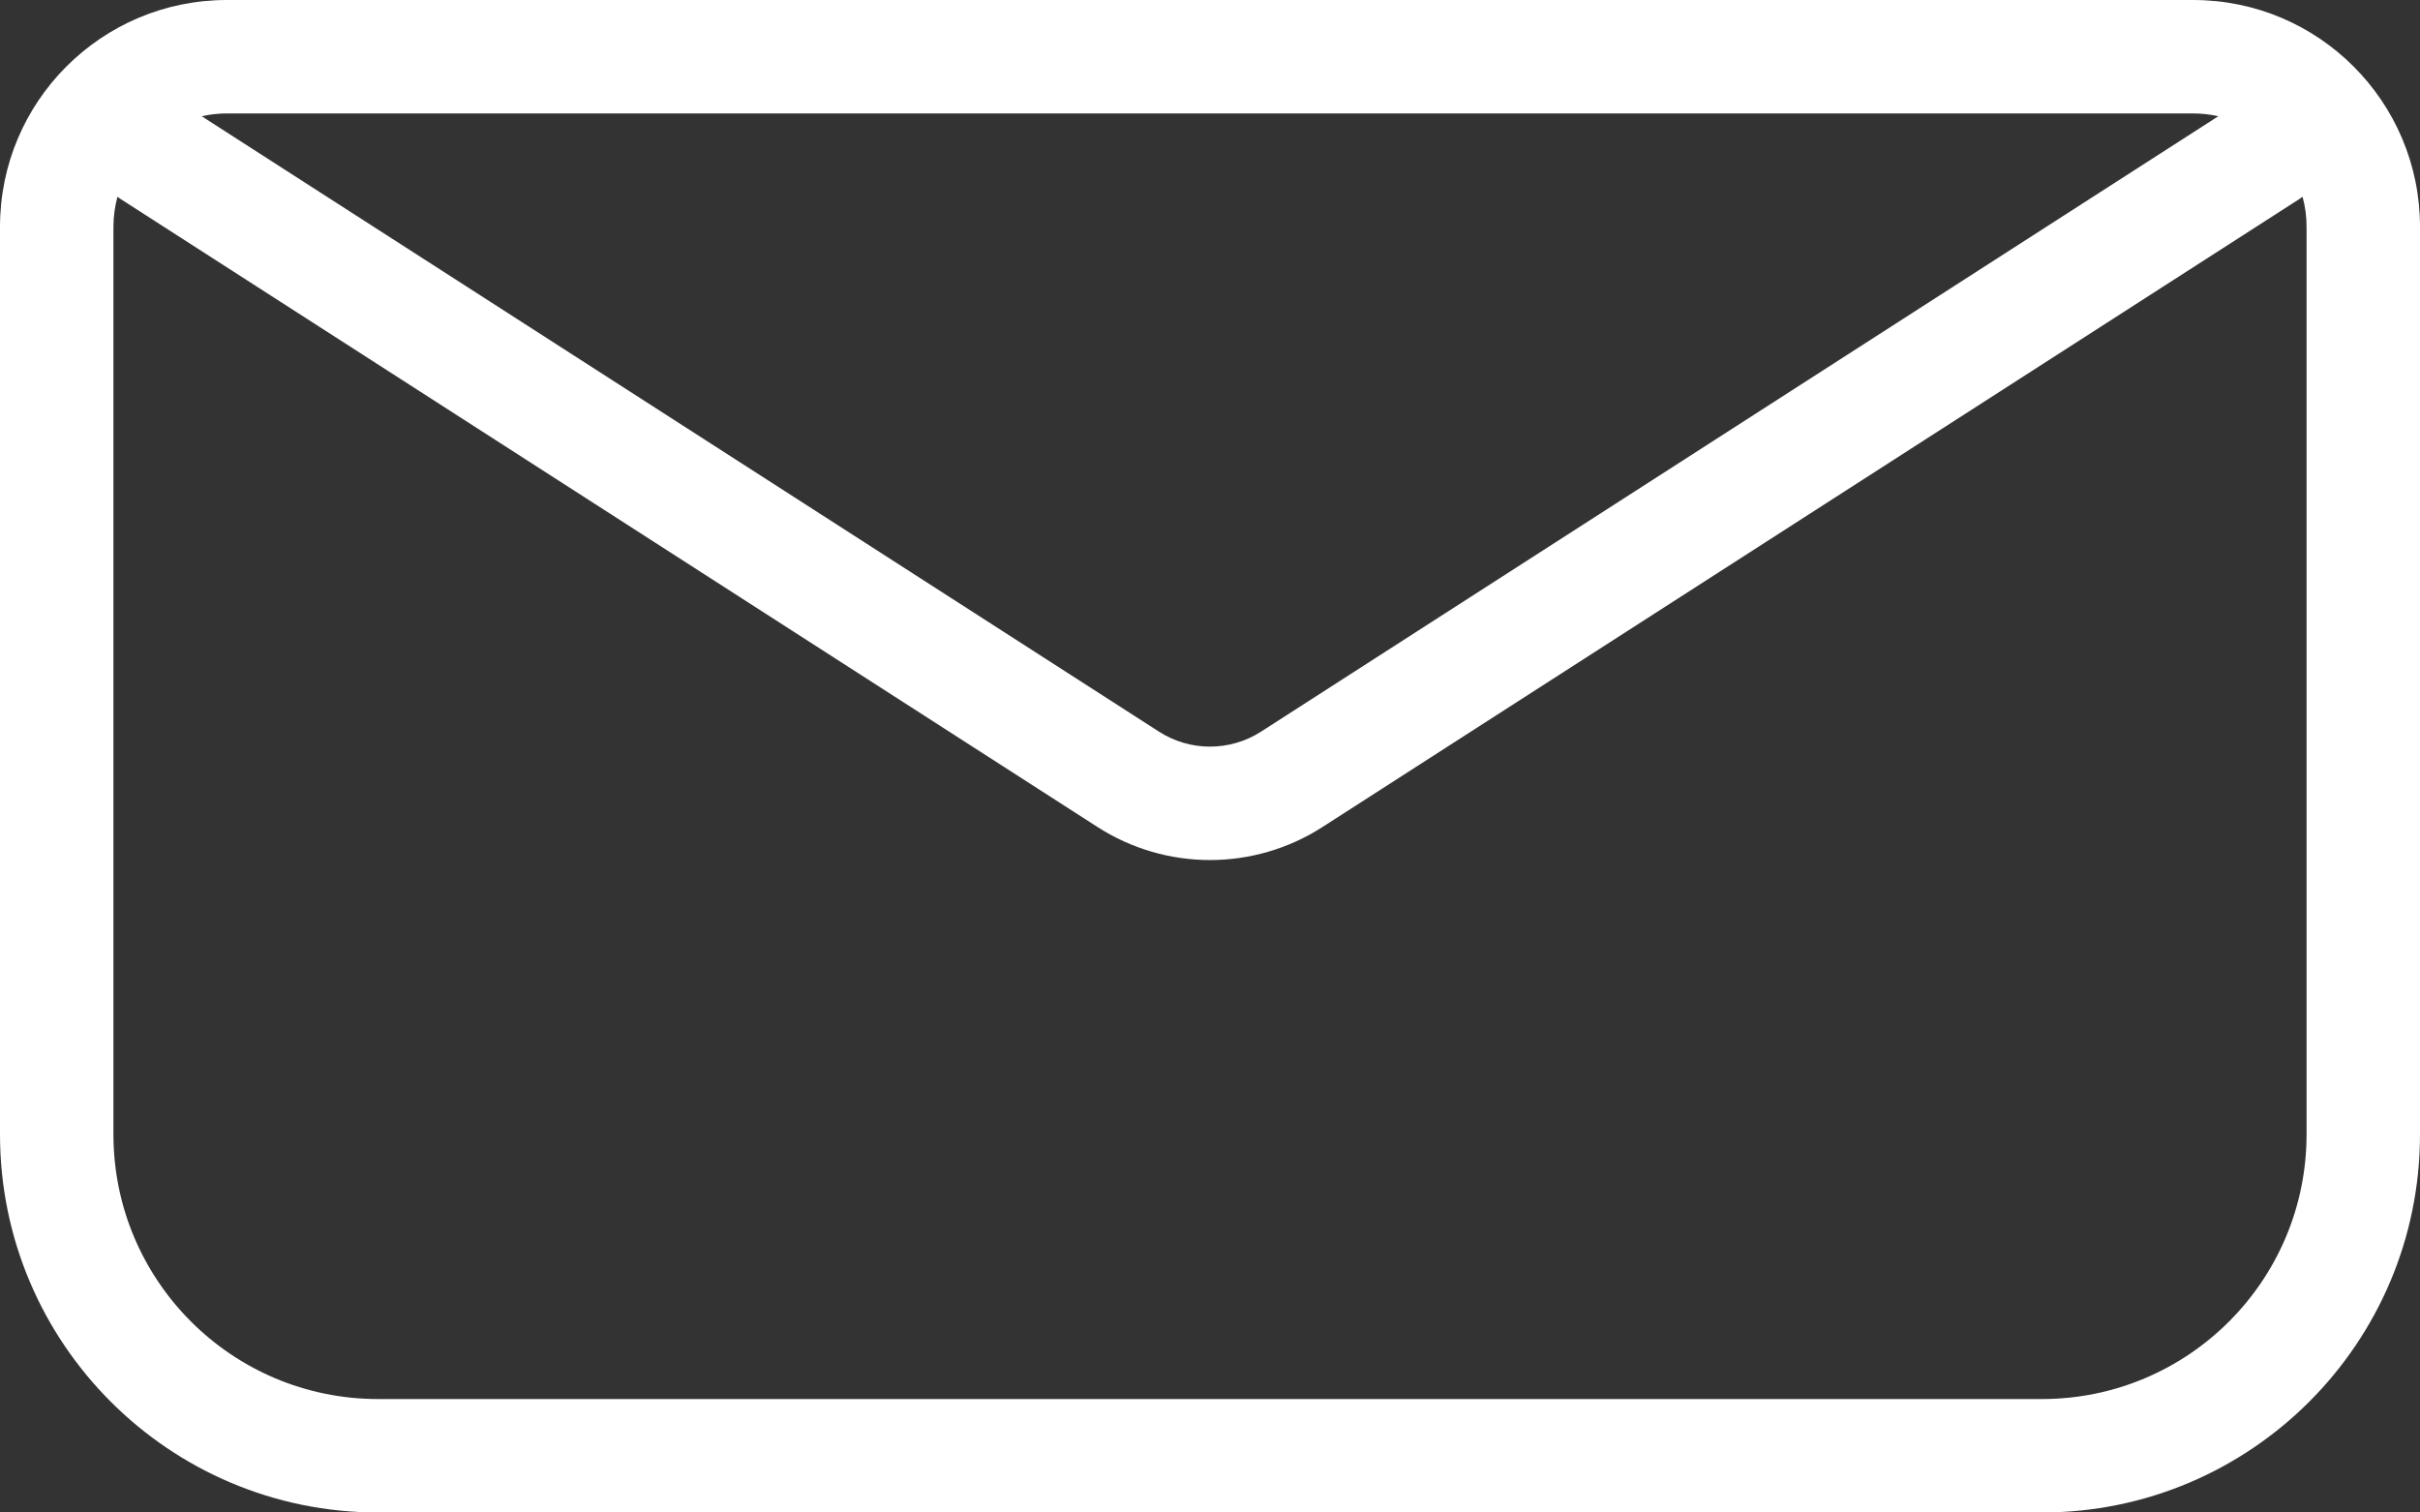 <svg width="32" height="20" viewBox="0 0 32 20" fill="none" xmlns="http://www.w3.org/2000/svg">
<rect x="0" y="0" width="32" height="20" fill="#333333" stroke="none"/>
<path fill-rule="evenodd" clip-rule="evenodd" d="M3 1.5H29C29.114 1.5 29.226 1.513 29.333 1.537L16.676 9.674C16.264 9.939 15.736 9.939 15.324 9.674L2.667 1.537C2.774 1.513 2.886 1.5 3 1.5ZM1.553 2.602C1.519 2.729 1.5 2.862 1.5 3V15C1.5 16.933 3.067 18.5 5 18.5H27C28.933 18.5 30.5 16.933 30.5 15V3C30.5 2.862 30.482 2.729 30.447 2.602C30.433 2.612 30.42 2.622 30.406 2.631L17.487 10.936C16.581 11.518 15.419 11.518 14.513 10.936L1.594 2.631C1.58 2.622 1.567 2.612 1.553 2.602ZM0 3C0 1.343 1.343 0 3 0H29C30.657 0 32 1.343 32 3V15C32 17.761 29.761 20 27 20H5C2.239 20 0 17.761 0 15V3Z" fill="white"/>
</svg>
